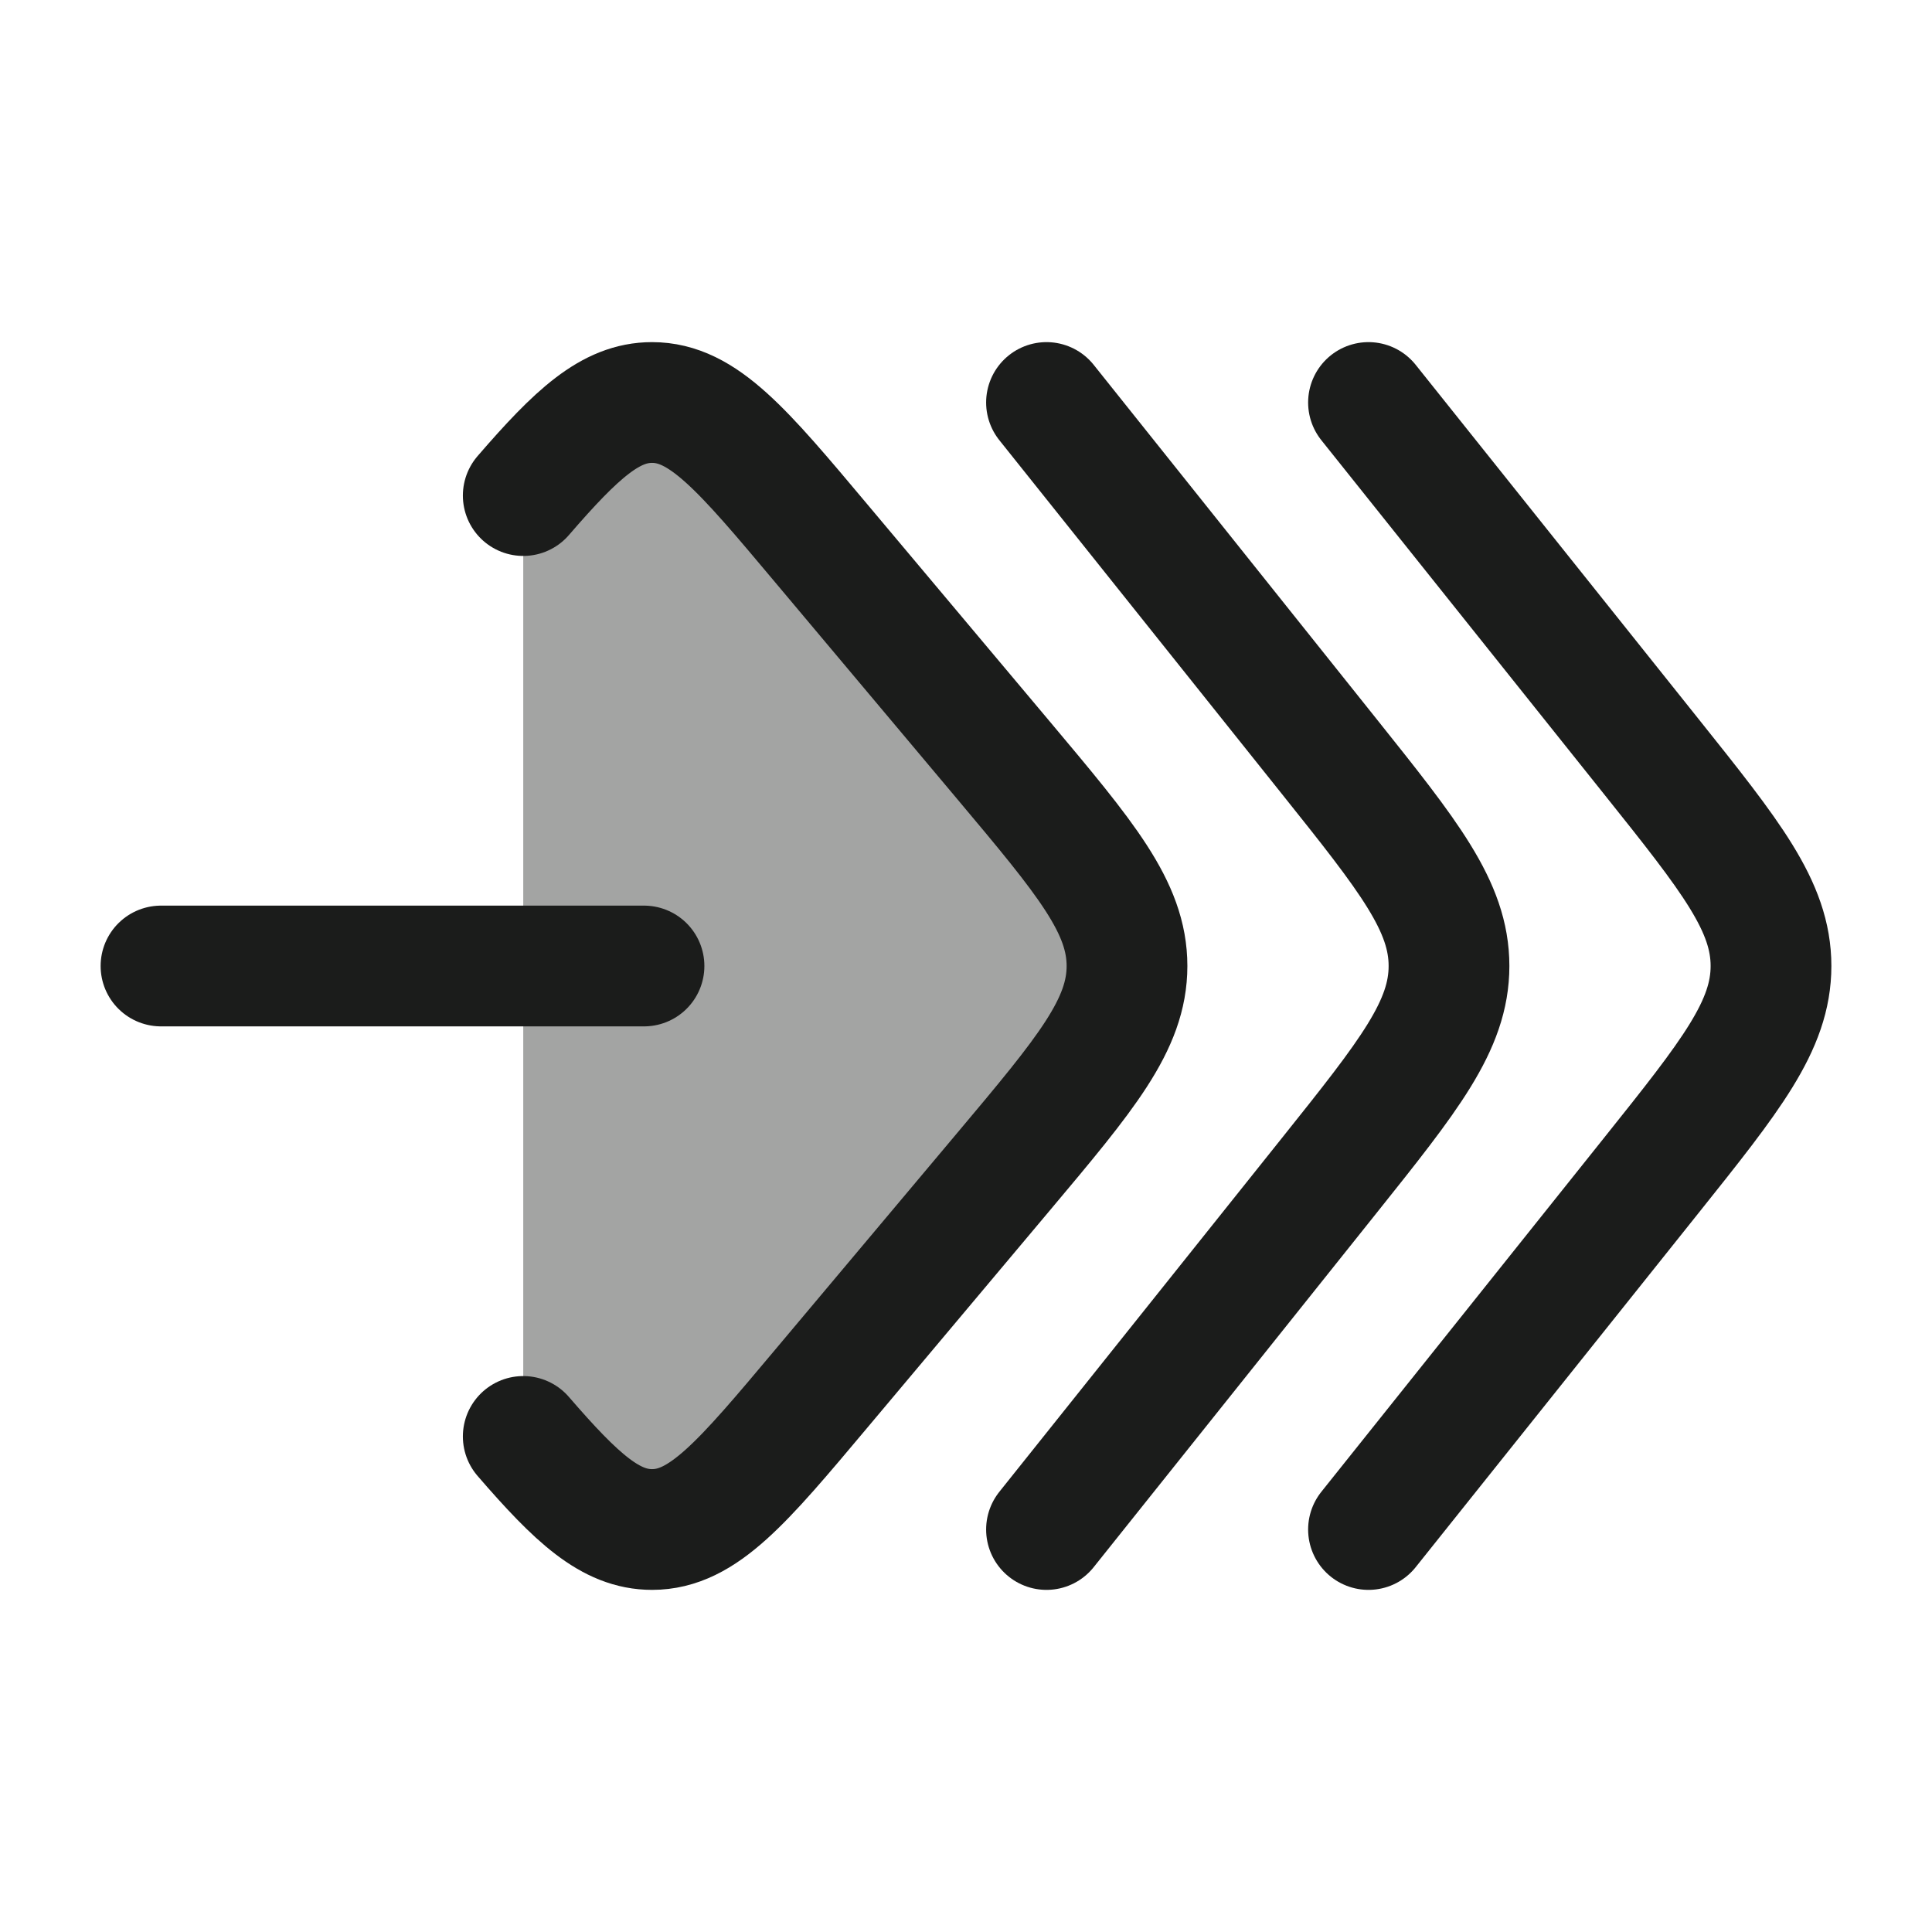 <svg xmlns="http://www.w3.org/2000/svg" width="24" height="24" fill="none" viewBox="0 0 24 24">
  <path fill="#1B1C1B" d="m12.468 14.553-2.268 2.7C9.222 18.418 8.733 19 8.1 19c-.515 0-.935-.386-1.6-1.156V6.156C7.165 5.386 7.585 5 8.1 5c.633 0 1.122.582 2.1 1.747l2.268 2.7C13.489 10.663 14 11.272 14 12s-.51 1.337-1.532 2.553Z" opacity=".4"/>
  <path stroke="#1B1C1B" stroke-linecap="round" stroke-linejoin="round" stroke-width="1.5" d="M6.5 6.156C7.165 5.386 7.585 5 8.1 5c.633 0 1.122.582 2.1 1.747l2.268 2.7C13.489 10.663 14 11.272 14 12s-.51 1.337-1.532 2.553l-2.268 2.7C9.222 18.418 8.733 19 8.1 19c-.515 0-.935-.386-1.6-1.156"/>
  <path stroke="#1B1C1B" stroke-linecap="round" stroke-width="1.5" d="M2 12h6"/>
  <path stroke="#1B1C1B" stroke-linecap="round" stroke-linejoin="round" stroke-width="1.5" d="m13 19 3.512-4.397C17.504 13.361 18 12.74 18 12c0-.74-.496-1.361-1.488-2.603L13 5"/>
  <path stroke="#1B1C1B" stroke-linecap="round" stroke-linejoin="round" stroke-width="1.5" d="m17 19 3.512-4.397C21.504 13.361 22 12.74 22 12c0-.74-.496-1.361-1.488-2.603L17 5"/>
</svg>
